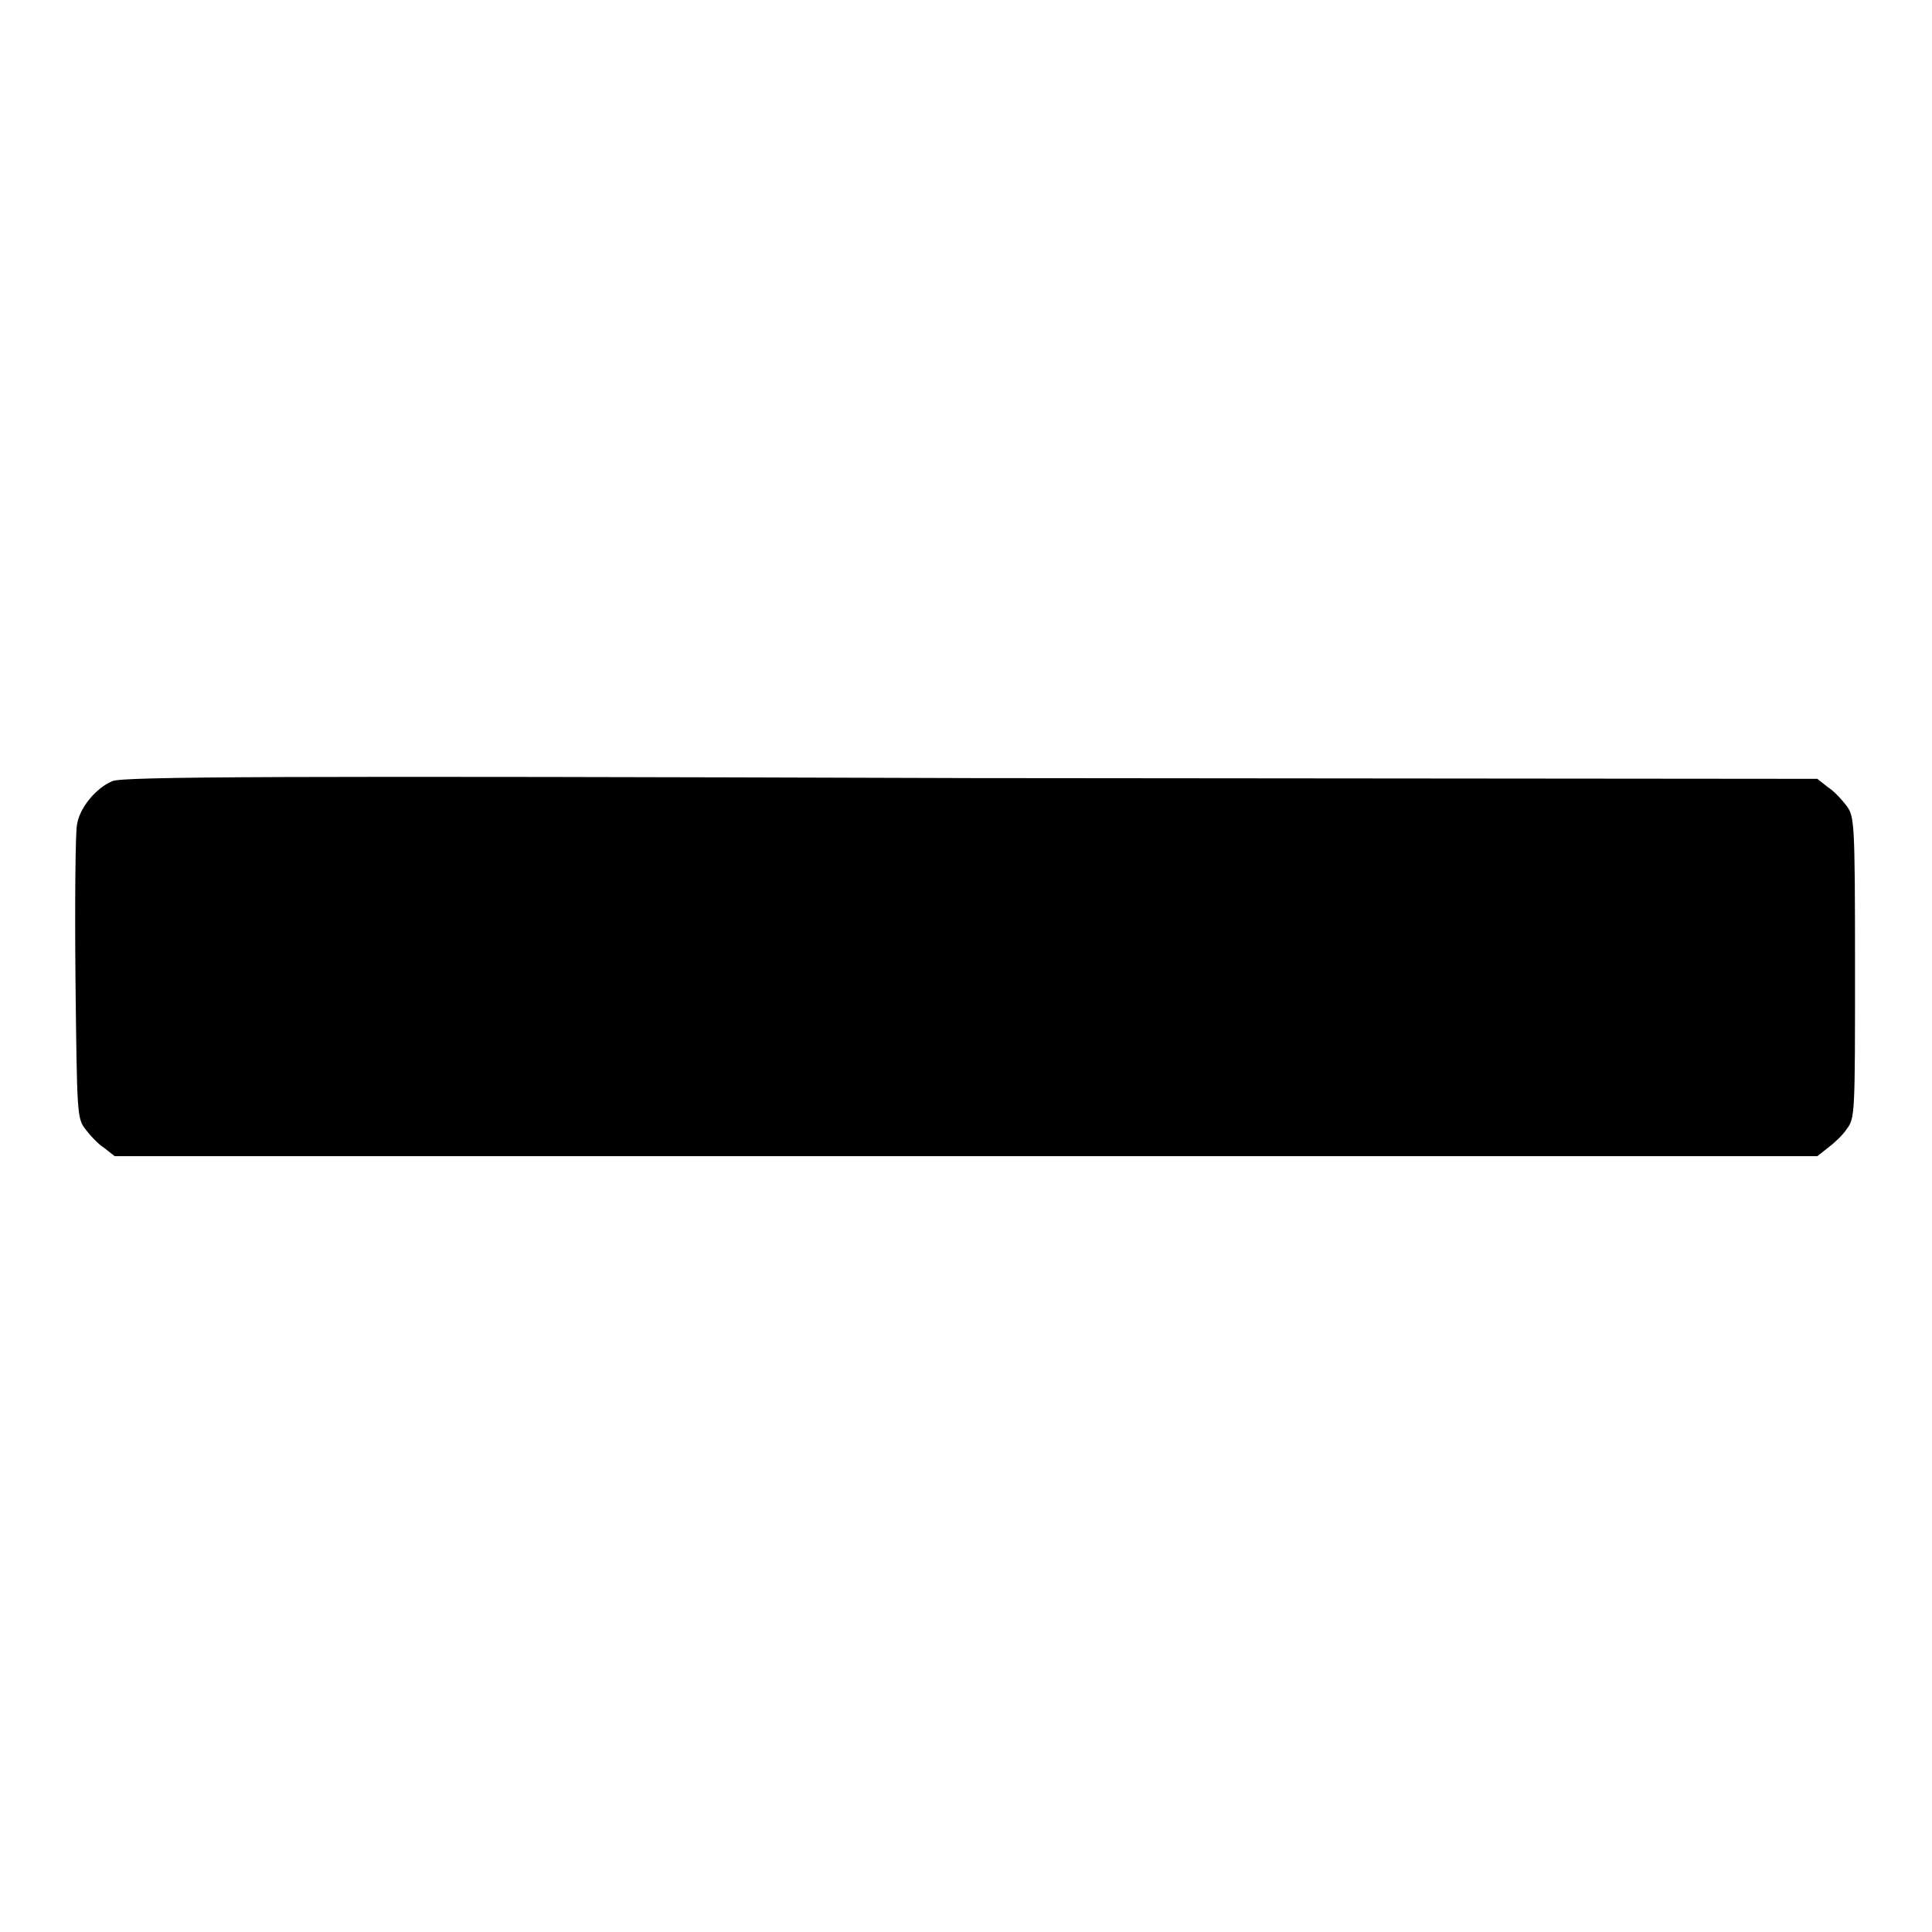 <svg version="1.1" xmlns="http://www.w3.org/2000/svg" xmlns:xlink="http://www.w3.org/1999/xlink" x="0px" y="0px" viewBox="0 0 256 256" enable-background="new 0 0 256 256" xml:space="preserve"><g><g><g><path fill="#000000" d="M14.9,103.5c-2.2,0.9-4.4,3.6-4.7,5.8c-0.2,0.9-0.3,10-0.2,20.3c0.2,17.8,0.2,18.6,1.3,20c0.6,0.8,1.7,2,2.5,2.5l1.4,1.1h112.8h112.8l1.4-1.1c0.8-0.6,2-1.7,2.5-2.5c1.1-1.4,1.1-2.1,1.1-21.4c0-19.4-0.1-20-1.1-21.4c-0.6-0.8-1.7-2-2.5-2.5l-1.4-1.1l-112.2-0.1C36.3,102.8,16.3,102.9,14.9,103.5z"/></g></g></g></svg>